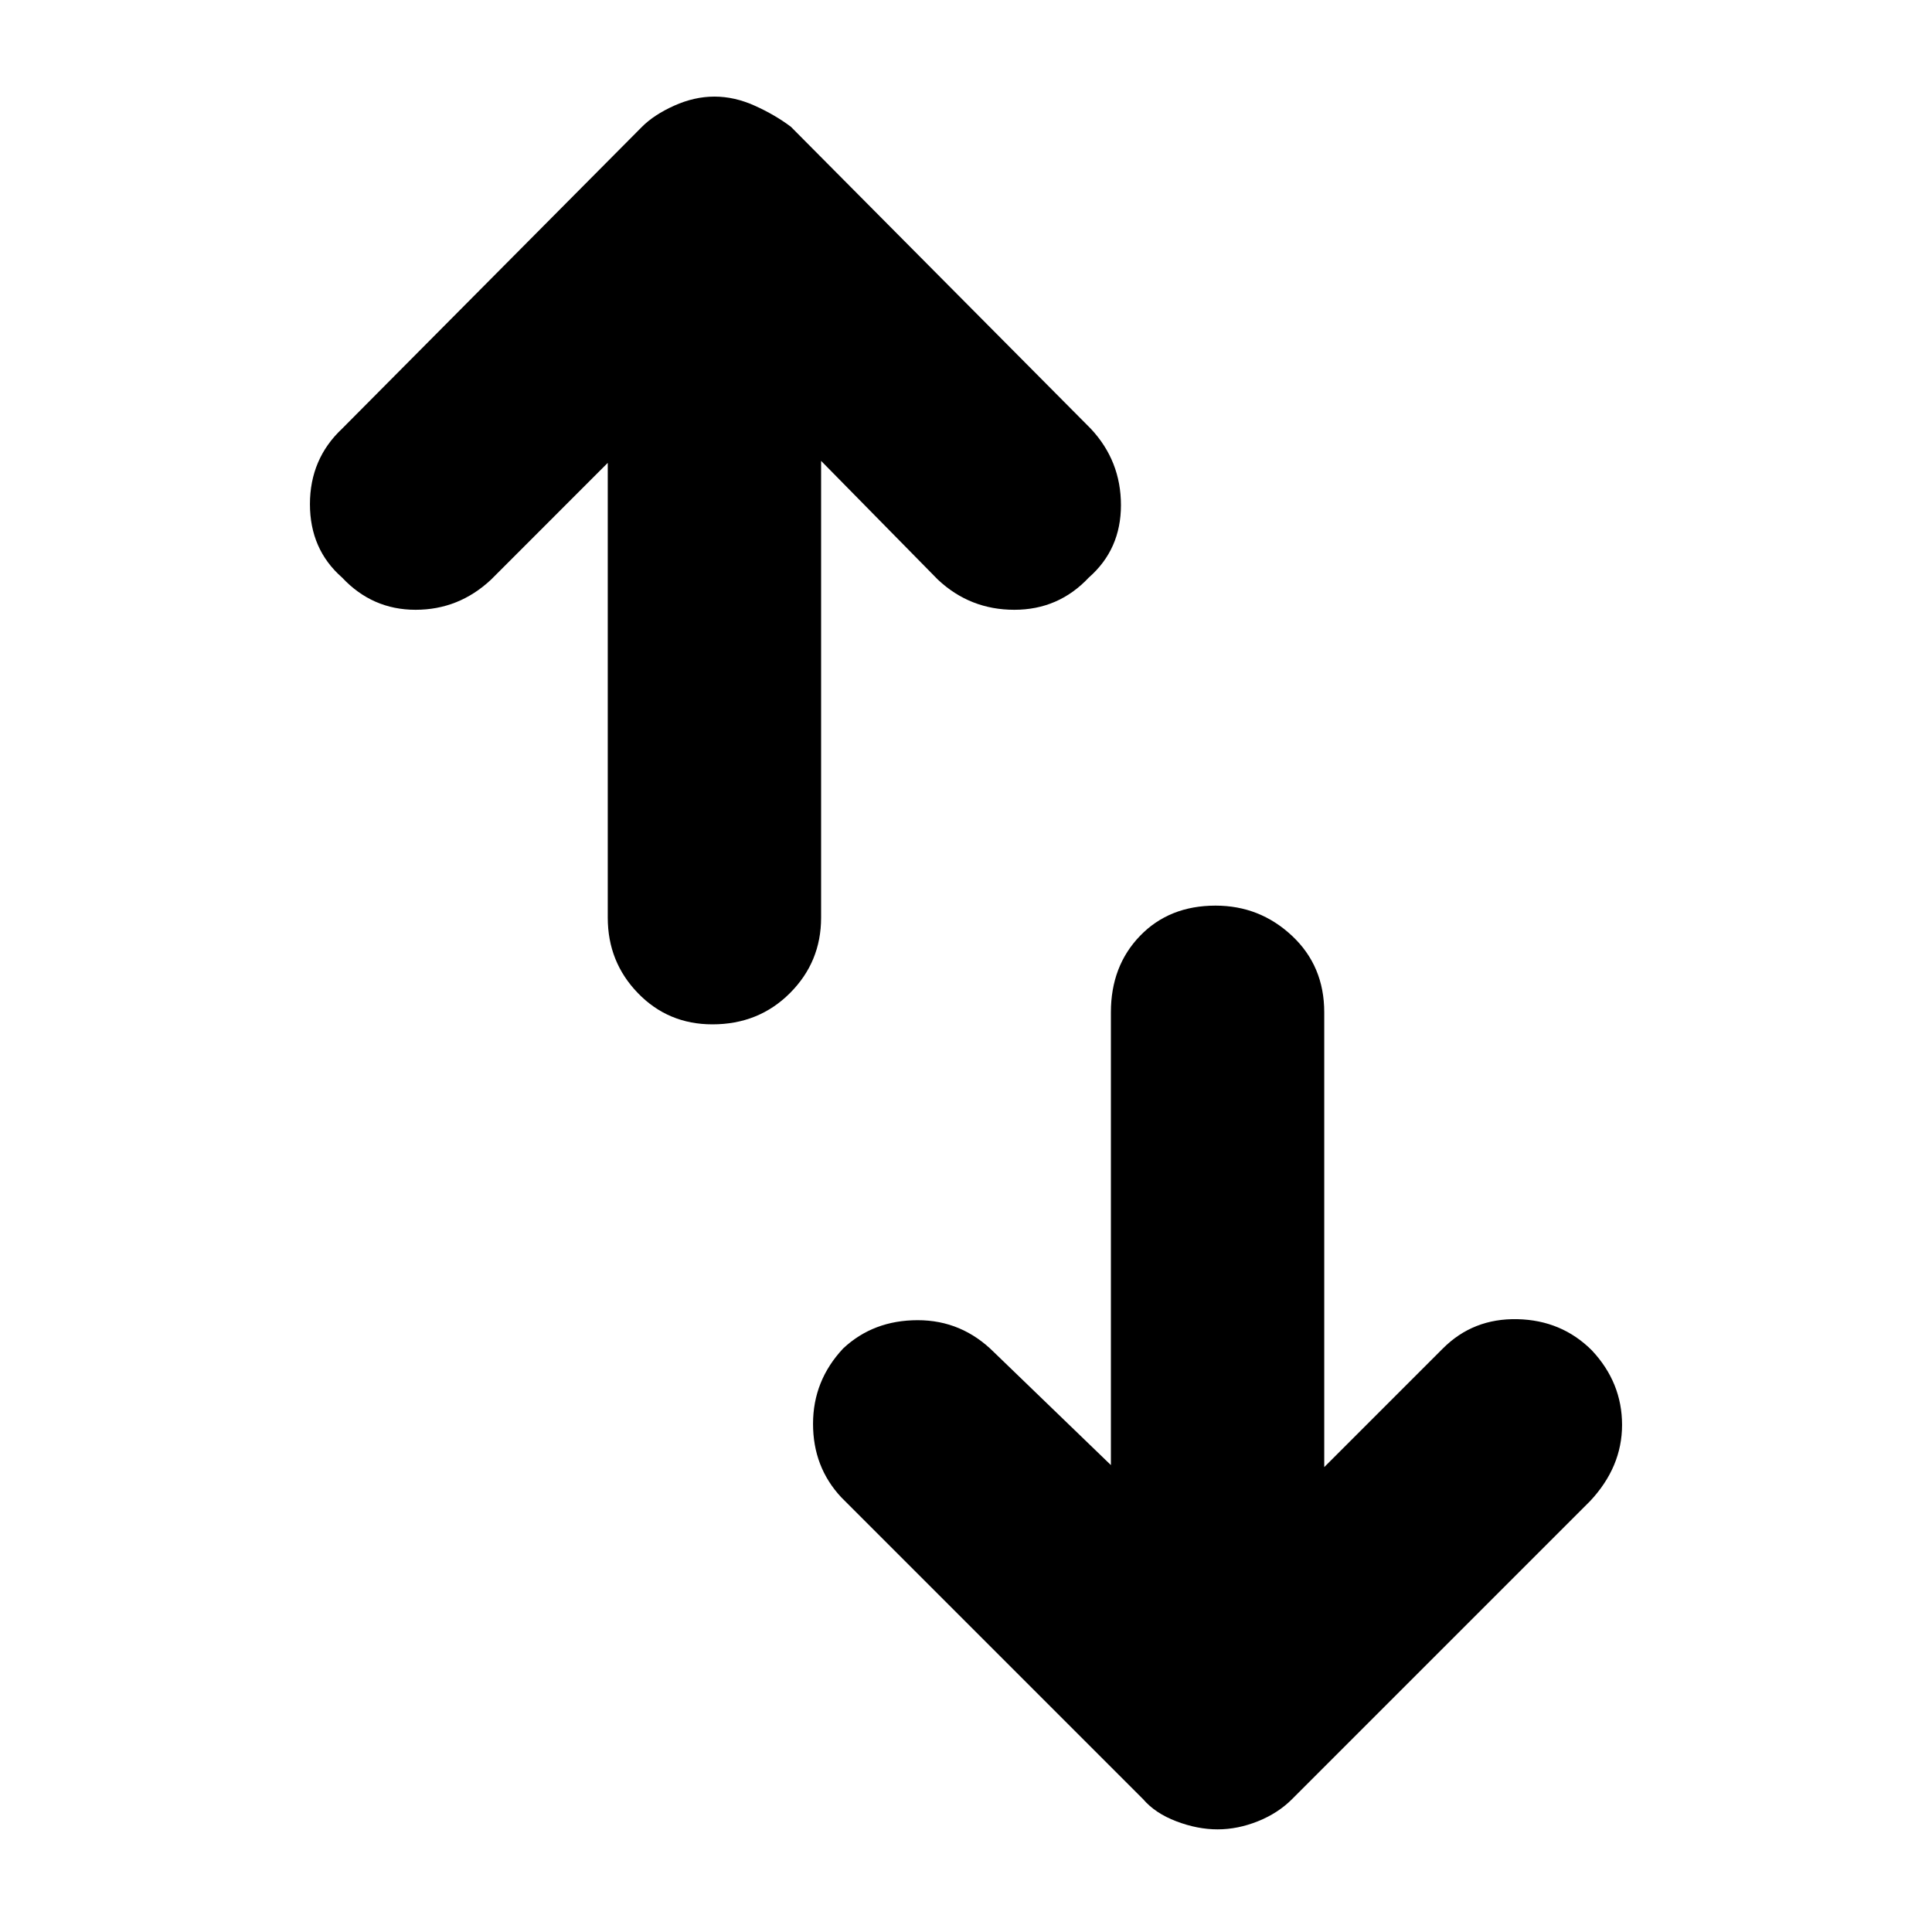 <svg xmlns="http://www.w3.org/2000/svg" height="40" width="40"><path d="M23 30.333V20.958Q23 20 23.604 19.375Q24.208 18.75 25.167 18.75Q26.083 18.75 26.75 19.375Q27.417 20 27.417 20.958V30.375L29.875 27.917Q30.5 27.292 31.417 27.312Q32.333 27.333 32.958 27.958Q33.583 28.625 33.583 29.5Q33.583 30.375 32.917 31.083L26.75 37.25Q26.458 37.542 26.042 37.708Q25.625 37.875 25.208 37.875Q24.792 37.875 24.354 37.708Q23.917 37.542 23.667 37.25L17.417 31Q16.833 30.375 16.833 29.479Q16.833 28.583 17.458 27.917Q18.083 27.333 19 27.333Q19.917 27.333 20.583 28ZM12.583 9.583 10.167 12Q9.5 12.625 8.604 12.625Q7.708 12.625 7.083 11.958Q6.417 11.375 6.417 10.438Q6.417 9.5 7.083 8.875L13.292 2.625Q13.542 2.375 13.958 2.188Q14.375 2 14.792 2Q15.208 2 15.625 2.188Q16.042 2.375 16.375 2.625L22.583 8.875Q23.208 9.542 23.208 10.458Q23.208 11.375 22.542 11.958Q21.917 12.625 21 12.625Q20.083 12.625 19.417 12L17 9.542V19Q17 19.917 16.354 20.562Q15.708 21.208 14.75 21.208Q13.833 21.208 13.208 20.562Q12.583 19.917 12.583 19Z"/></svg>